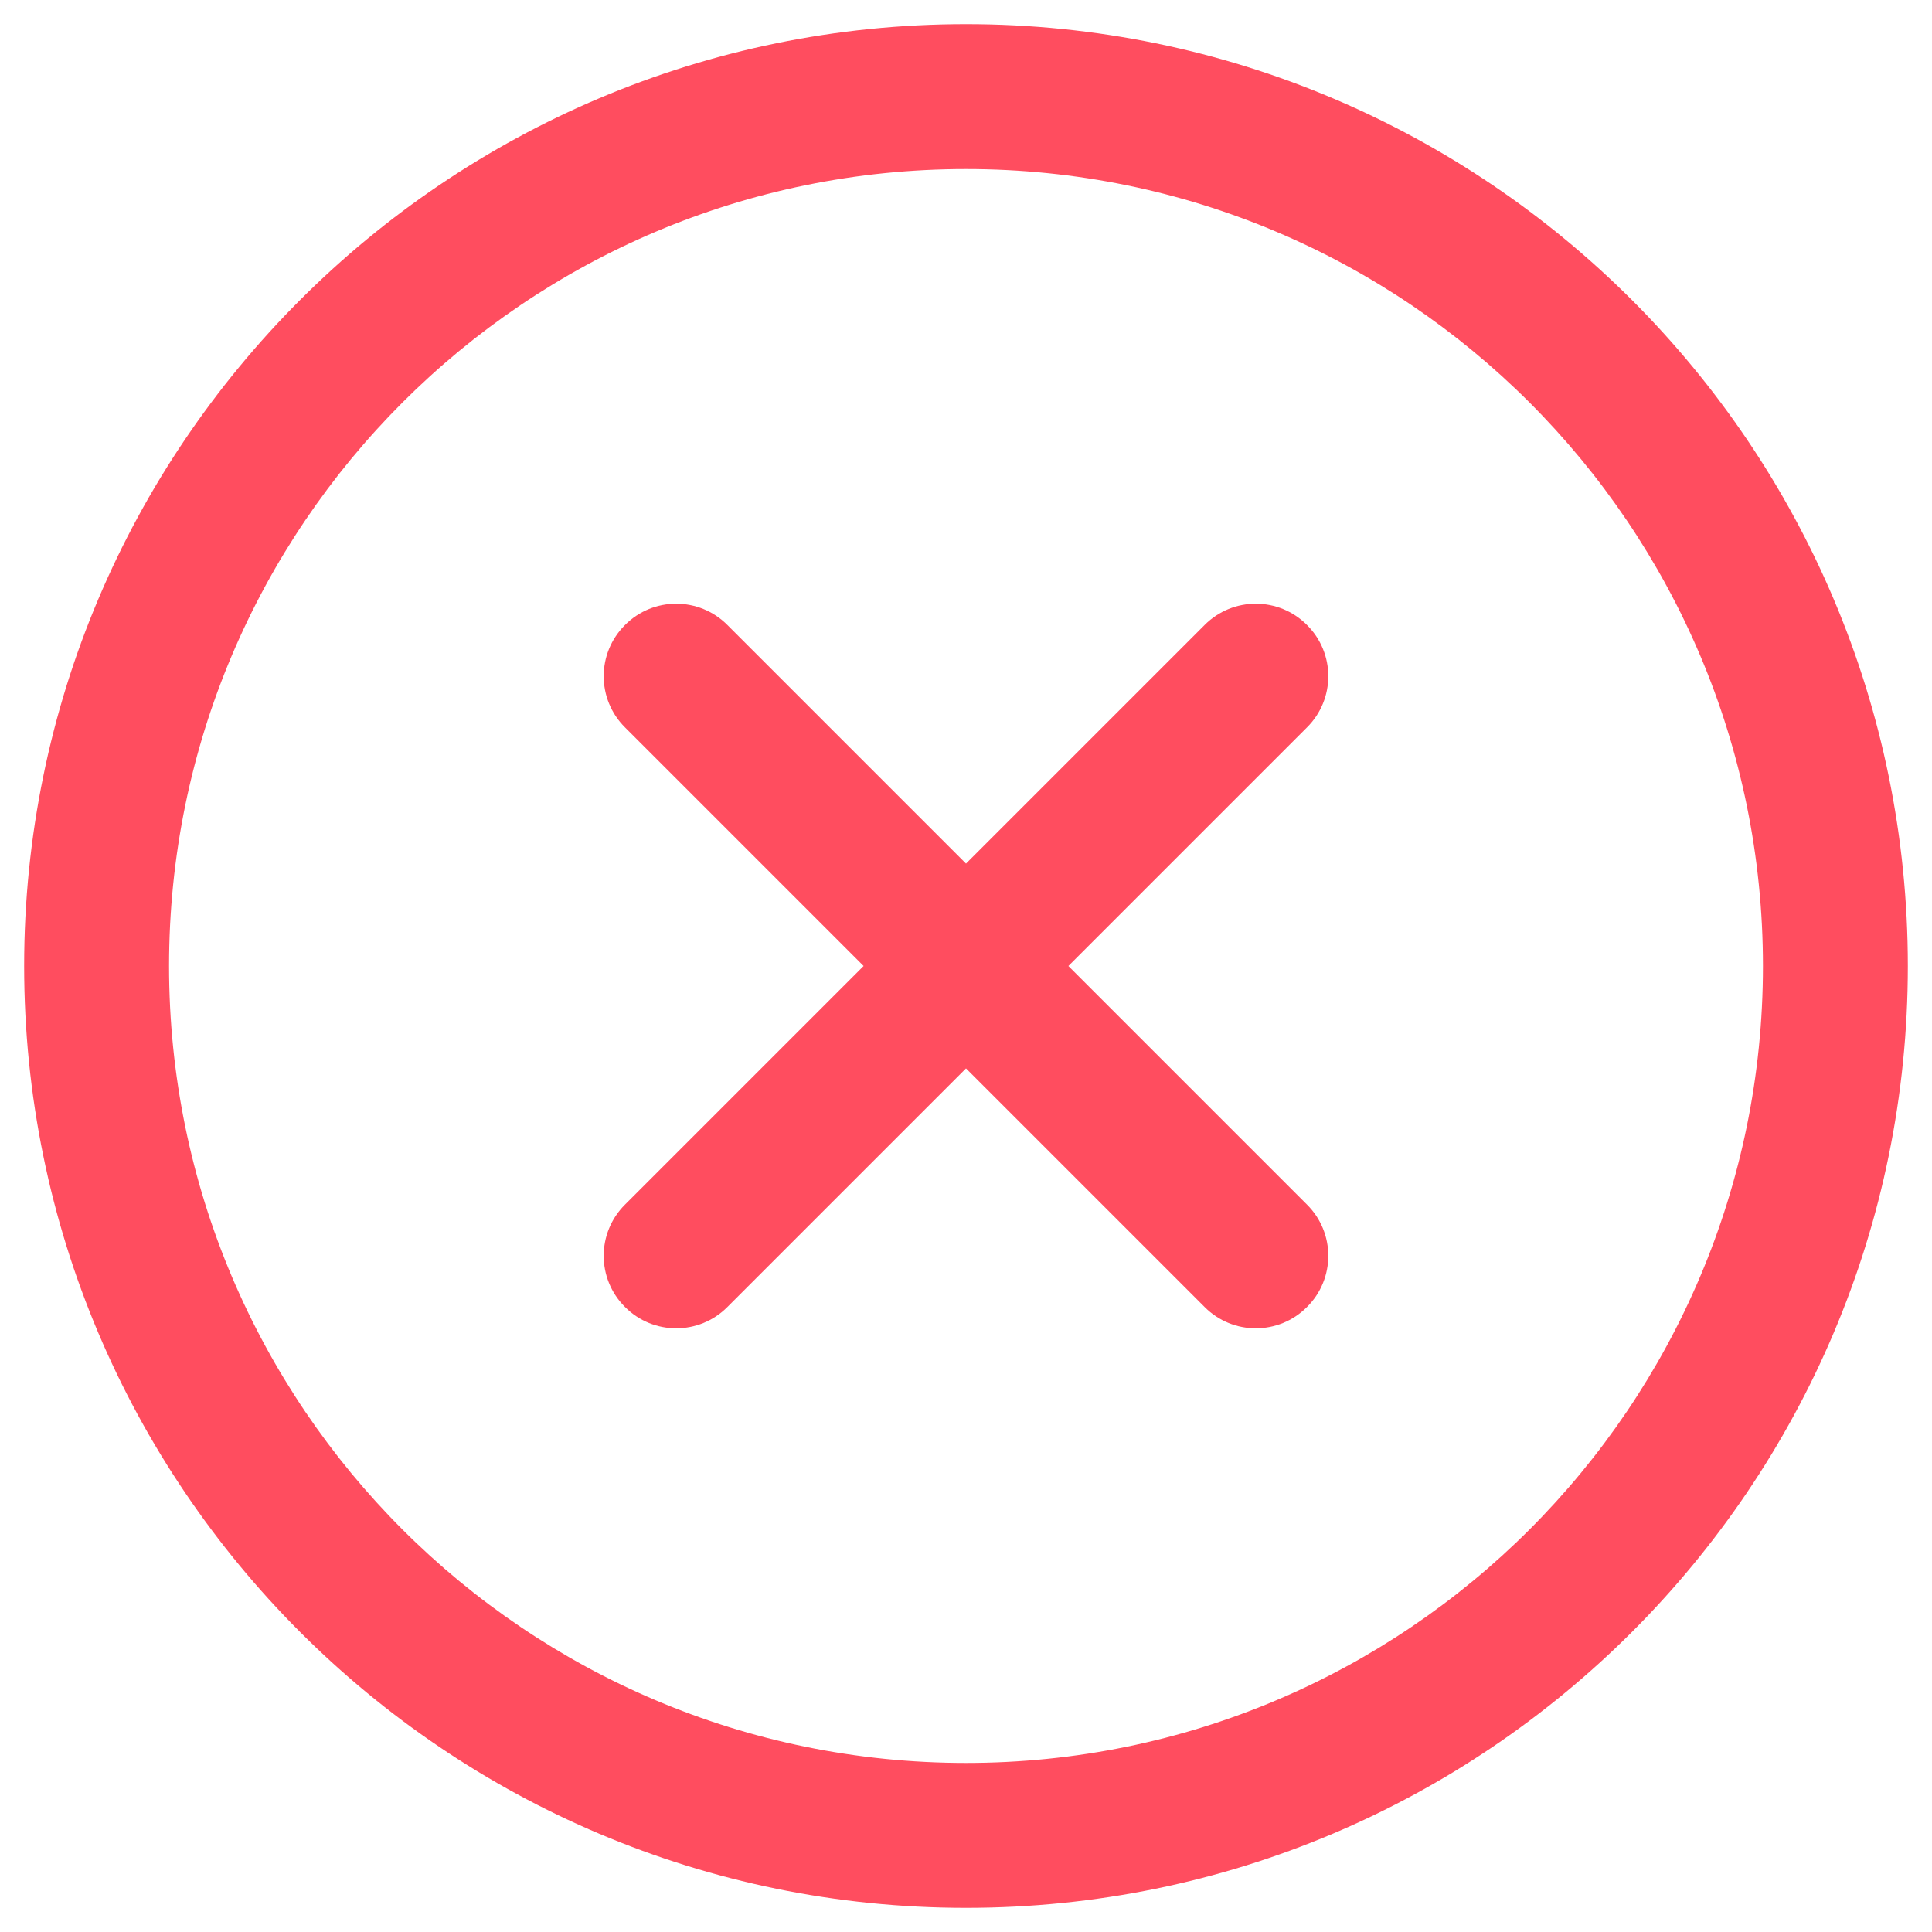<svg width="10" height="10" viewBox="0 0 10 10" fill="none" xmlns="http://www.w3.org/2000/svg">
<path fill-rule="evenodd" clip-rule="evenodd" d="M5 0.875C2.722 0.875 0.875 2.722 0.875 5C0.875 7.278 2.722 9.125 5 9.125C7.278 9.125 9.125 7.278 9.125 5C9.125 2.722 7.278 0.875 5 0.875ZM0.125 5C0.125 2.308 2.308 0.125 5 0.125C7.692 0.125 9.875 2.308 9.875 5C9.875 7.692 7.692 9.875 5 9.875C2.308 9.875 0.125 7.692 0.125 5ZM3.235 3.235C3.381 3.088 3.619 3.088 3.765 3.235L5 4.47L6.235 3.235C6.381 3.088 6.619 3.088 6.765 3.235C6.912 3.381 6.912 3.619 6.765 3.765L5.53 5L6.765 6.235C6.912 6.381 6.912 6.619 6.765 6.765C6.619 6.912 6.381 6.912 6.235 6.765L5 5.53L3.765 6.765C3.619 6.912 3.381 6.912 3.235 6.765C3.088 6.619 3.088 6.381 3.235 6.235L4.47 5L3.235 3.765C3.088 3.619 3.088 3.381 3.235 3.235Z" fill="#FF4D5F"/>
</svg>
